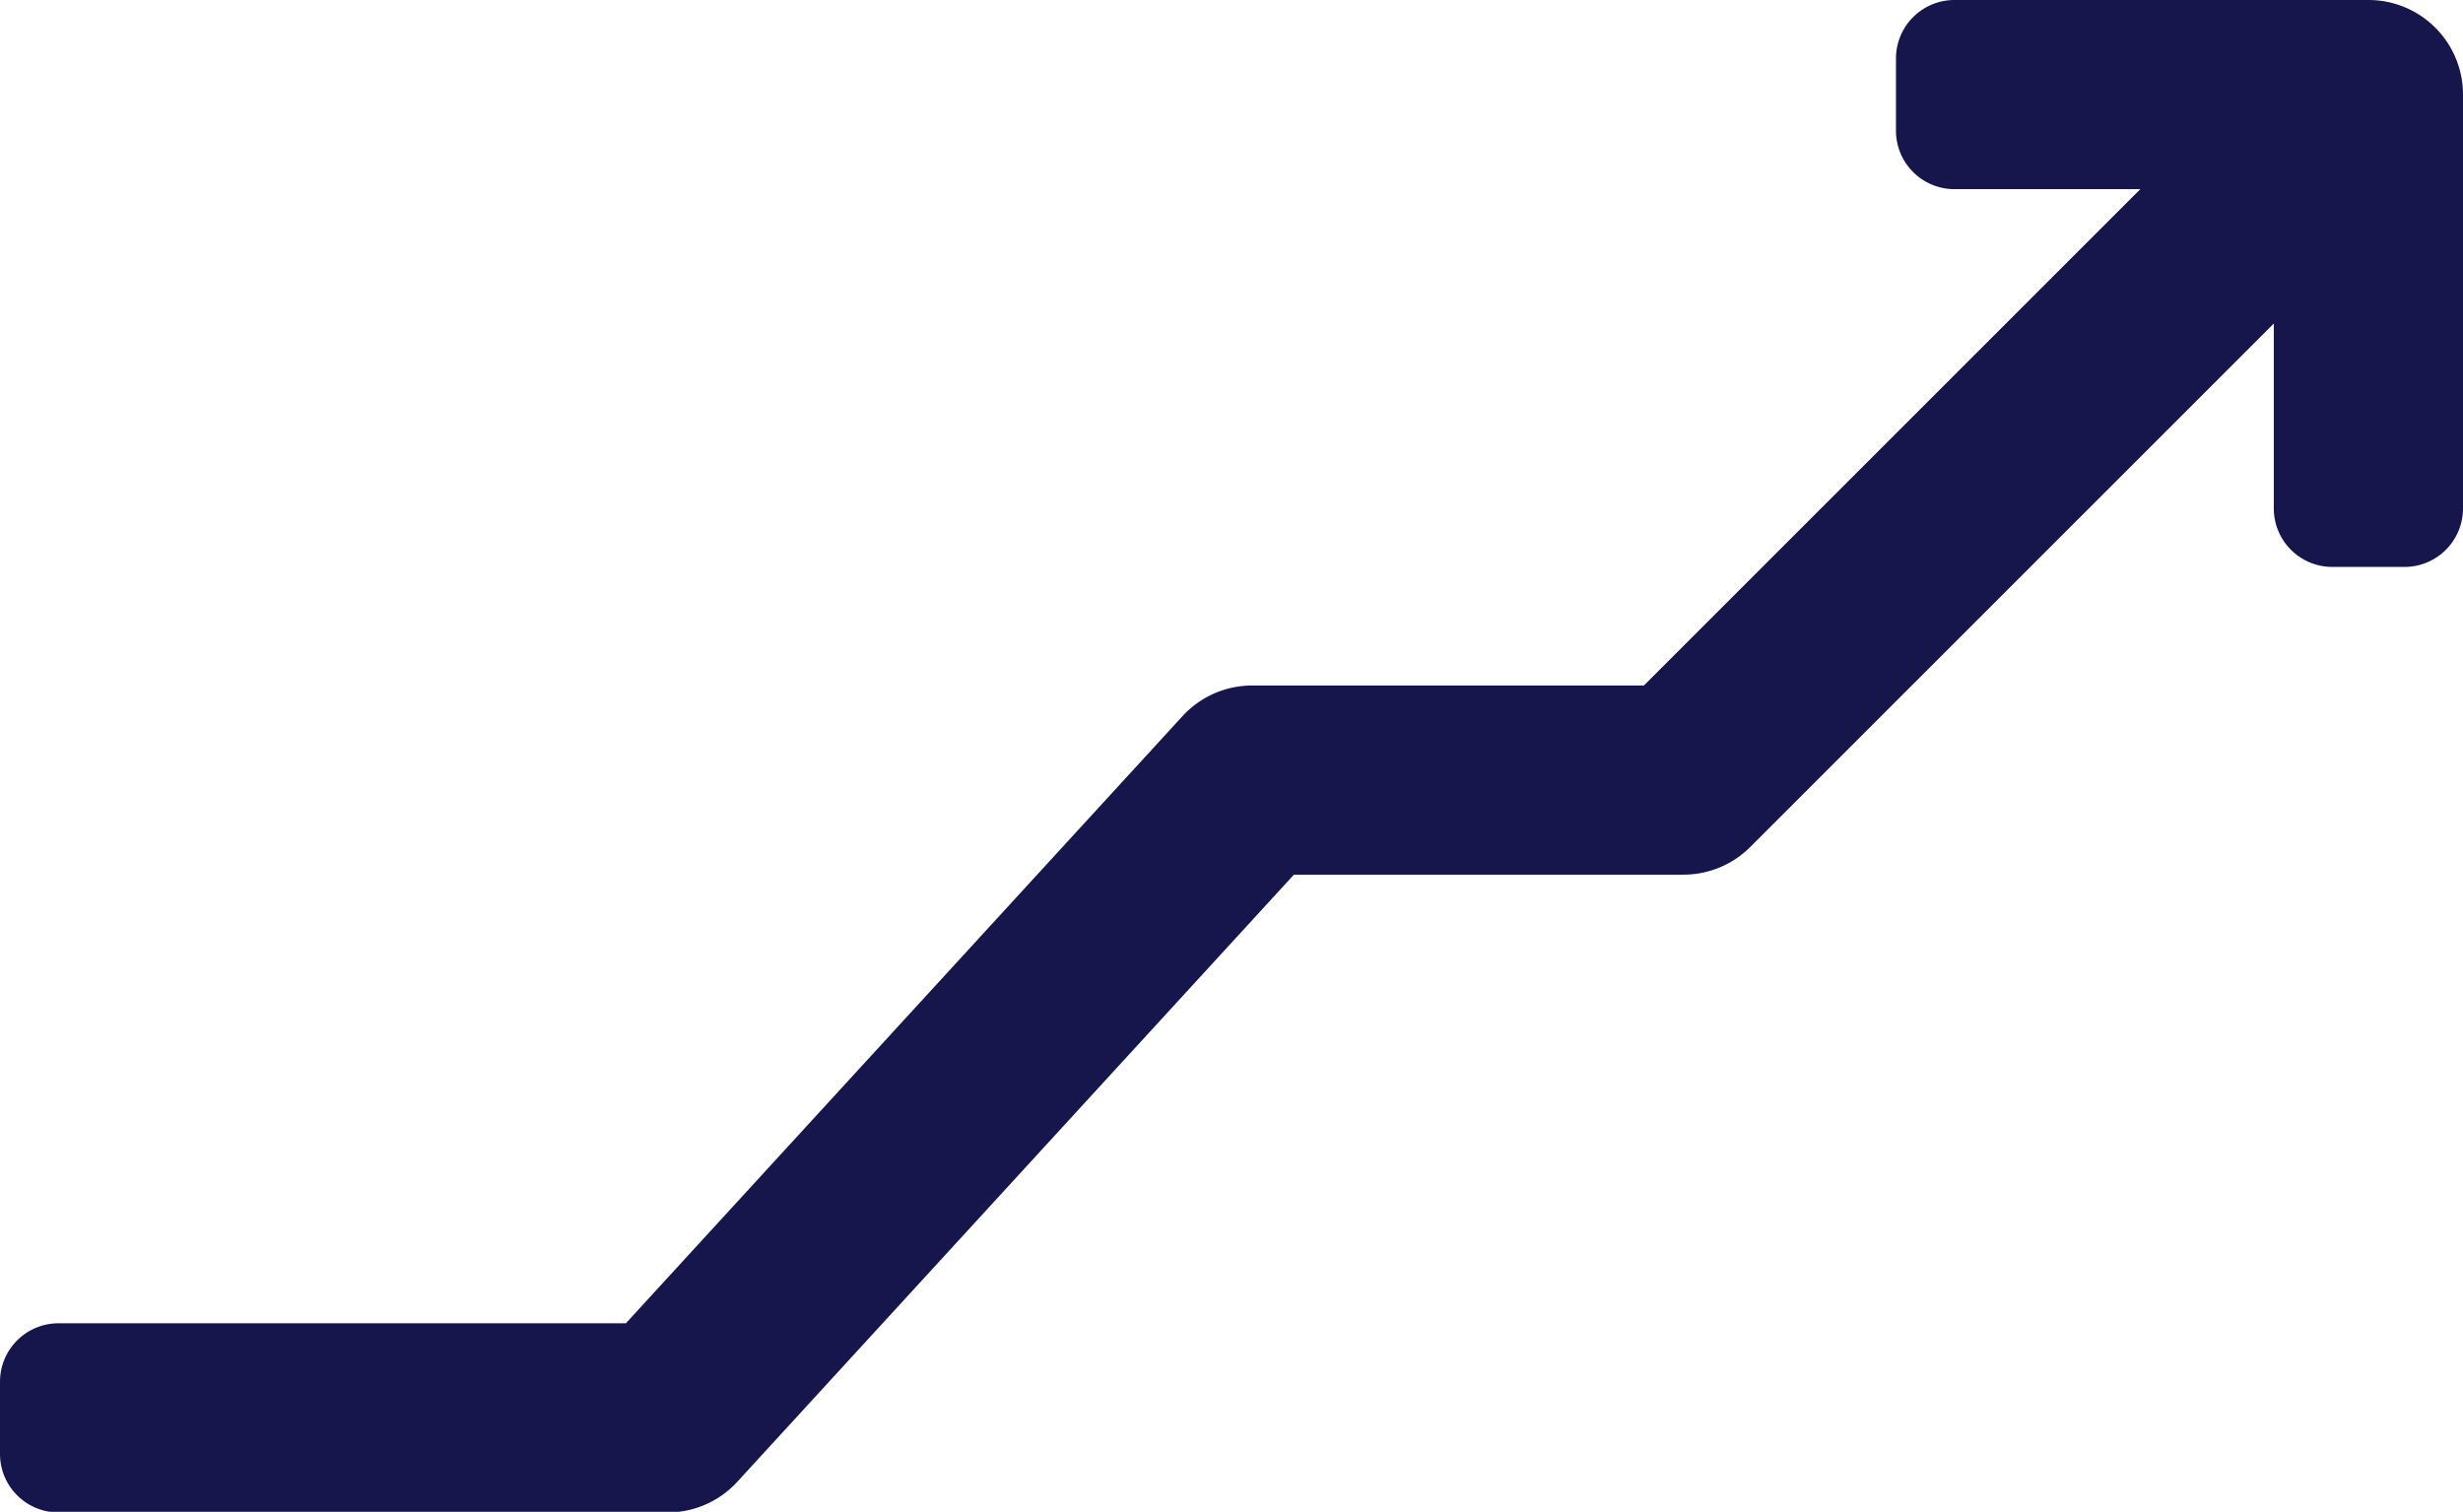 <svg xmlns="http://www.w3.org/2000/svg" width="27.287" height="16.752" viewBox="0 0 27.287 16.752">
  <path id="about" d="M64.744,0H60.157a.648.648,0,0,0-.648.648v.8a.648.648,0,0,0,.648.648h2.059l-5.5,5.5H52.377a1.047,1.047,0,0,0-.772.339l-6.167,6.728H39.152a.648.648,0,0,0-.648.648v.8a.648.648,0,0,0,.648.648H45.9a1.047,1.047,0,0,0,.772-.339l6.167-6.728h4.316a1.047,1.047,0,0,0,.74-.307l5.8-5.8V5.634a.648.648,0,0,0,.648.648h.8a.648.648,0,0,0,.648-.648V1.047A1.047,1.047,0,0,0,64.744,0Z" transform="translate(-38.504)" fill="#16164C"/>
</svg>
